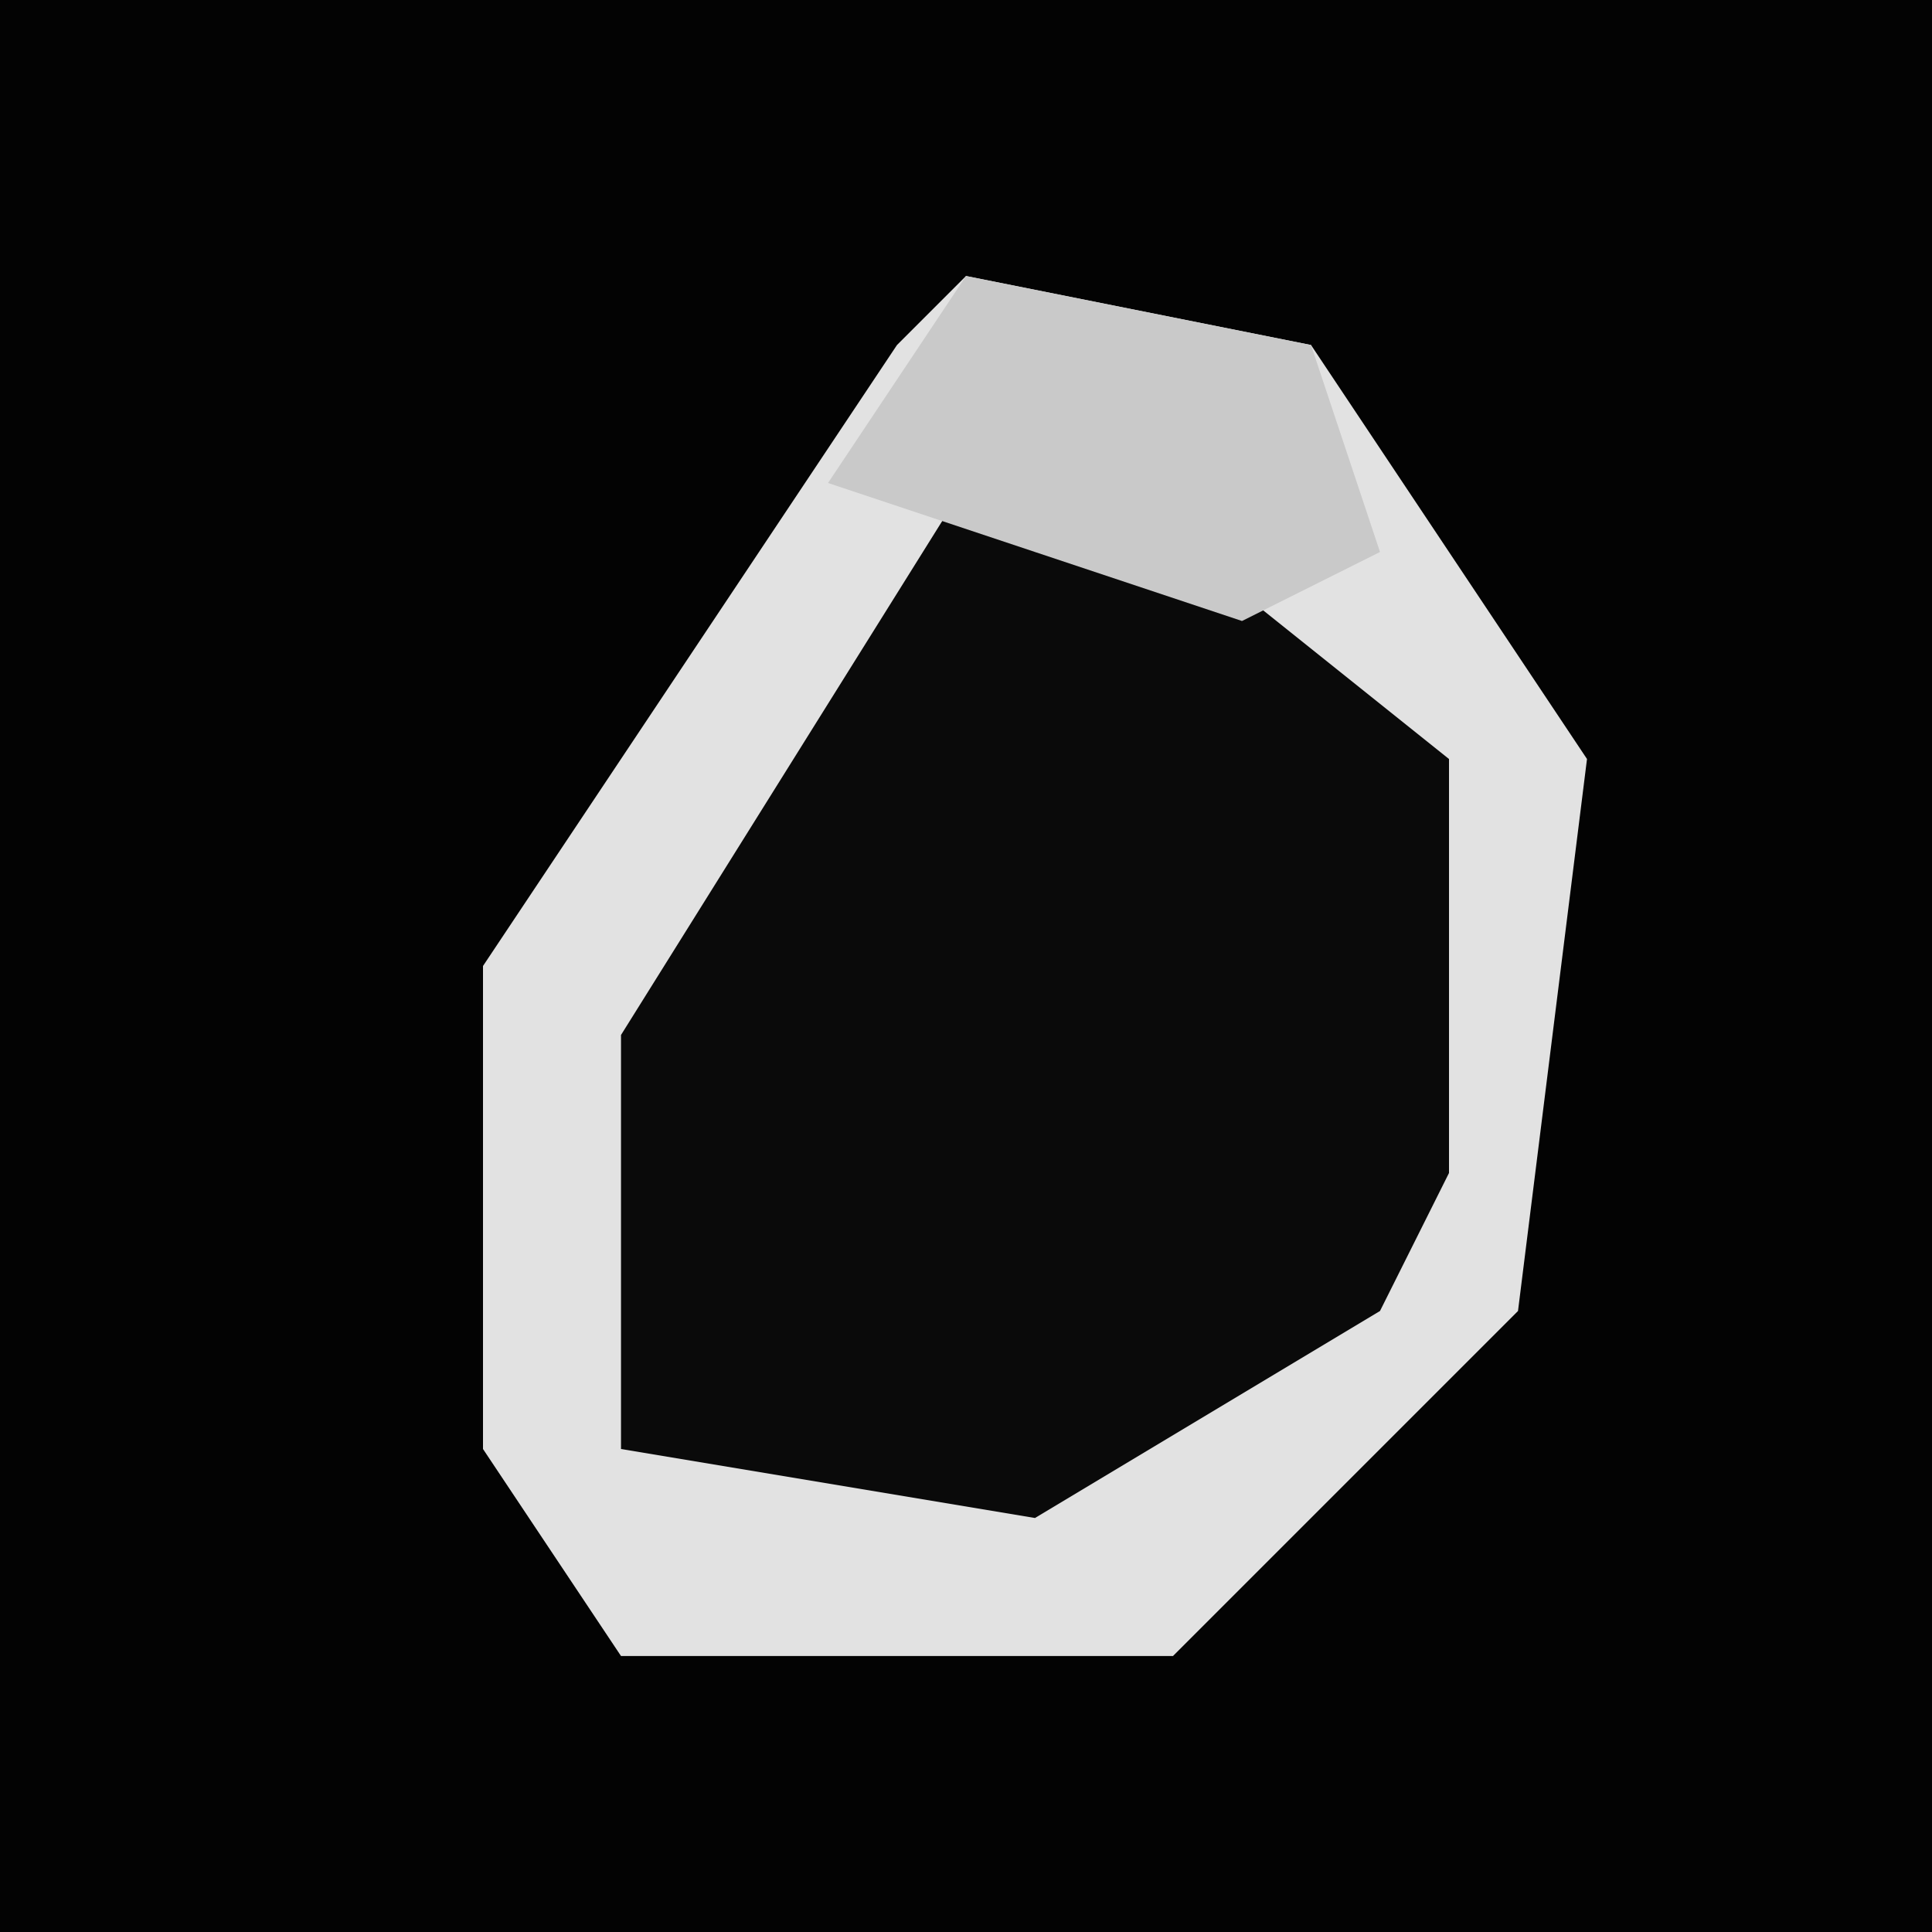 <?xml version="1.0" encoding="UTF-8"?>
<svg version="1.1" xmlns="http://www.w3.org/2000/svg" width="28" height="28">
<path d="M0,0 L28,0 L28,28 L0,28 Z " fill="#030303" transform="translate(0,0)"/>
<path d="M0,0 L5,1 L9,7 L8,15 L3,20 L-5,20 L-7,17 L-7,10 L-1,1 Z " fill="#0A0A0A" transform="translate(14,4)"/>
<path d="M0,0 L5,1 L9,7 L8,15 L3,20 L-5,20 L-7,17 L-7,10 L-1,1 Z M0,3 L-5,11 L-5,17 L1,18 L6,15 L7,13 L7,7 L2,3 Z " fill="#E2E2E2" transform="translate(14,4)"/>
<path d="M0,0 L5,1 L6,4 L4,5 L-2,3 Z " fill="#C9C9C9" transform="translate(14,4)"/>
</svg>
